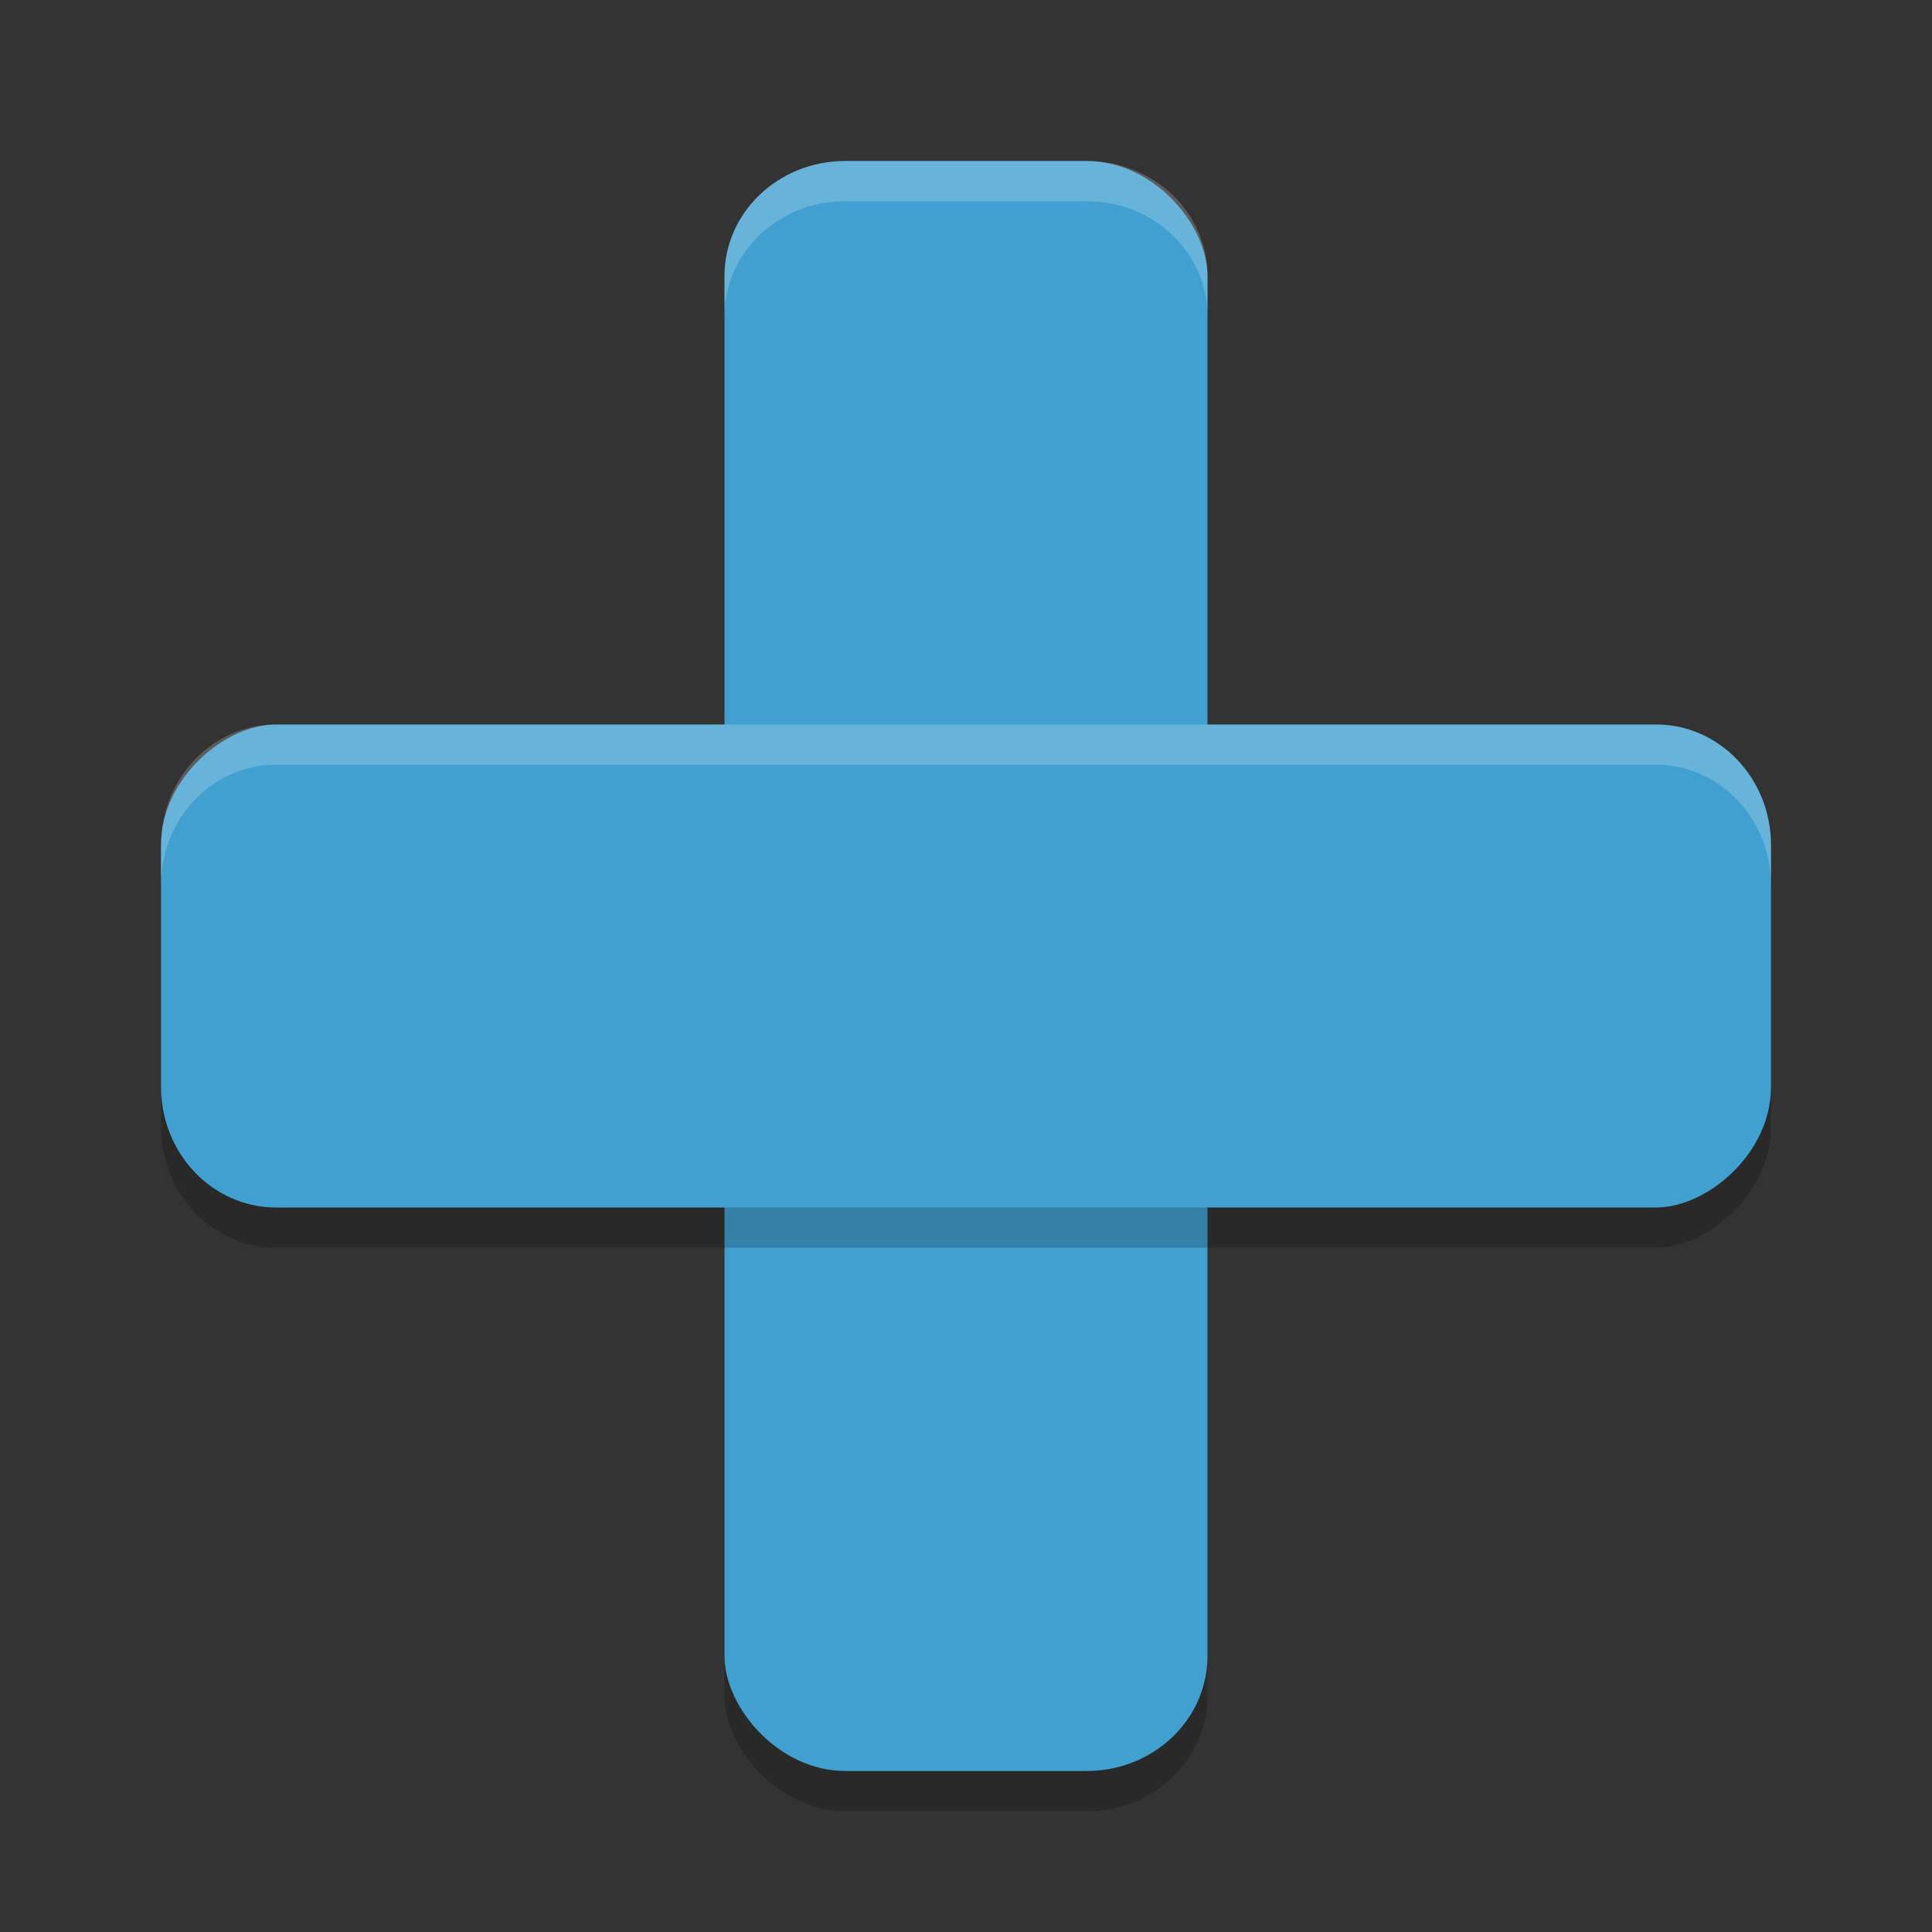 <?xml version="1.0" encoding="UTF-8" standalone="no"?>
<svg
   xmlns:dc="http://purl.org/dc/elements/1.1/"
   xmlns:cc="http://creativecommons.org/ns#"
   xmlns:rdf="http://www.w3.org/1999/02/22-rdf-syntax-ns#"
   xmlns:svg="http://www.w3.org/2000/svg"
   xmlns="http://www.w3.org/2000/svg"
   xmlns:sodipodi="http://sodipodi.sourceforge.net/DTD/sodipodi-0.dtd"
   xmlns:inkscape="http://www.inkscape.org/namespaces/inkscape"
   width="48"
   height="48"
   version="1.1"
   id="svg14"
   sodipodi:docname="vm_new_wizard.svg"
   inkscape:version="0.92.5 (2060ec1f9f, 2020-04-08)">
  <rect width="100%" height="100%" fill="#333333" stroke="none"/>
  <defs
     id="defs18" />
  <sodipodi:namedview
     pagecolor="#ffffff"
     bordercolor="#5cadd6"
     borderopacity="1"
     objecttolerance="10"
     gridtolerance="10"
     guidetolerance="10"
     inkscape:pageopacity="0"
     inkscape:pageshadow="2"
     inkscape:window-width="783"
     inkscape:window-height="480"
     id="namedview16"
     showgrid="false"
     inkscape:zoom="4.9166667"
     inkscape:cx="24"
     inkscape:cy="24"
     inkscape:window-x="0"
     inkscape:window-y="28"
     inkscape:window-maximized="0"
     inkscape:current-layer="svg14" />
  <rect
     style="opacity:0.2"
     width="12"
     height="40"
     x="18"
     y="5"
     rx="3"
     ry="2.857"
     id="rect2" />
  <rect
     style="fill:#41a0cf;fill-opacity:1"
     width="12"
     height="40"
     x="18"
     y="4"
     rx="3"
     ry="2.857"
     id="rect4" />
  <rect
     style="opacity:0.2"
     width="12"
     height="40"
     x="19"
     y="-44"
     rx="3"
     ry="2.857"
     transform="rotate(90)"
     id="rect6" />
  <rect
     style="fill:#41a0cf;fill-opacity:1"
     width="12"
     height="40"
     x="18"
     y="-44"
     rx="3"
     ry="2.857"
     transform="rotate(90)"
     id="rect8" />
  <path
     style="fill:#ffffff;opacity:0.2"
     d="M 21 4 C 19.338 4 18 5.275 18 6.857 L 18 7.857 C 18 6.275 19.338 5 21 5 L 27 5 C 28.662 5 30 6.275 30 7.857 L 30 6.857 C 30 5.275 28.662 4 27 4 L 21 4 z"
     id="path10" />
  <path
     style="fill:#ffffff;opacity:0.2"
     d="M 6.857 18 C 5.275 18 4 19.338 4 21 L 4 22 C 4 20.338 5.275 19 6.857 19 L 41.143 19 C 42.725 19 44 20.338 44 22 L 44 21 C 44 19.338 42.725 18 41.143 18 L 6.857 18 z"
     id="path12" />
</svg>

